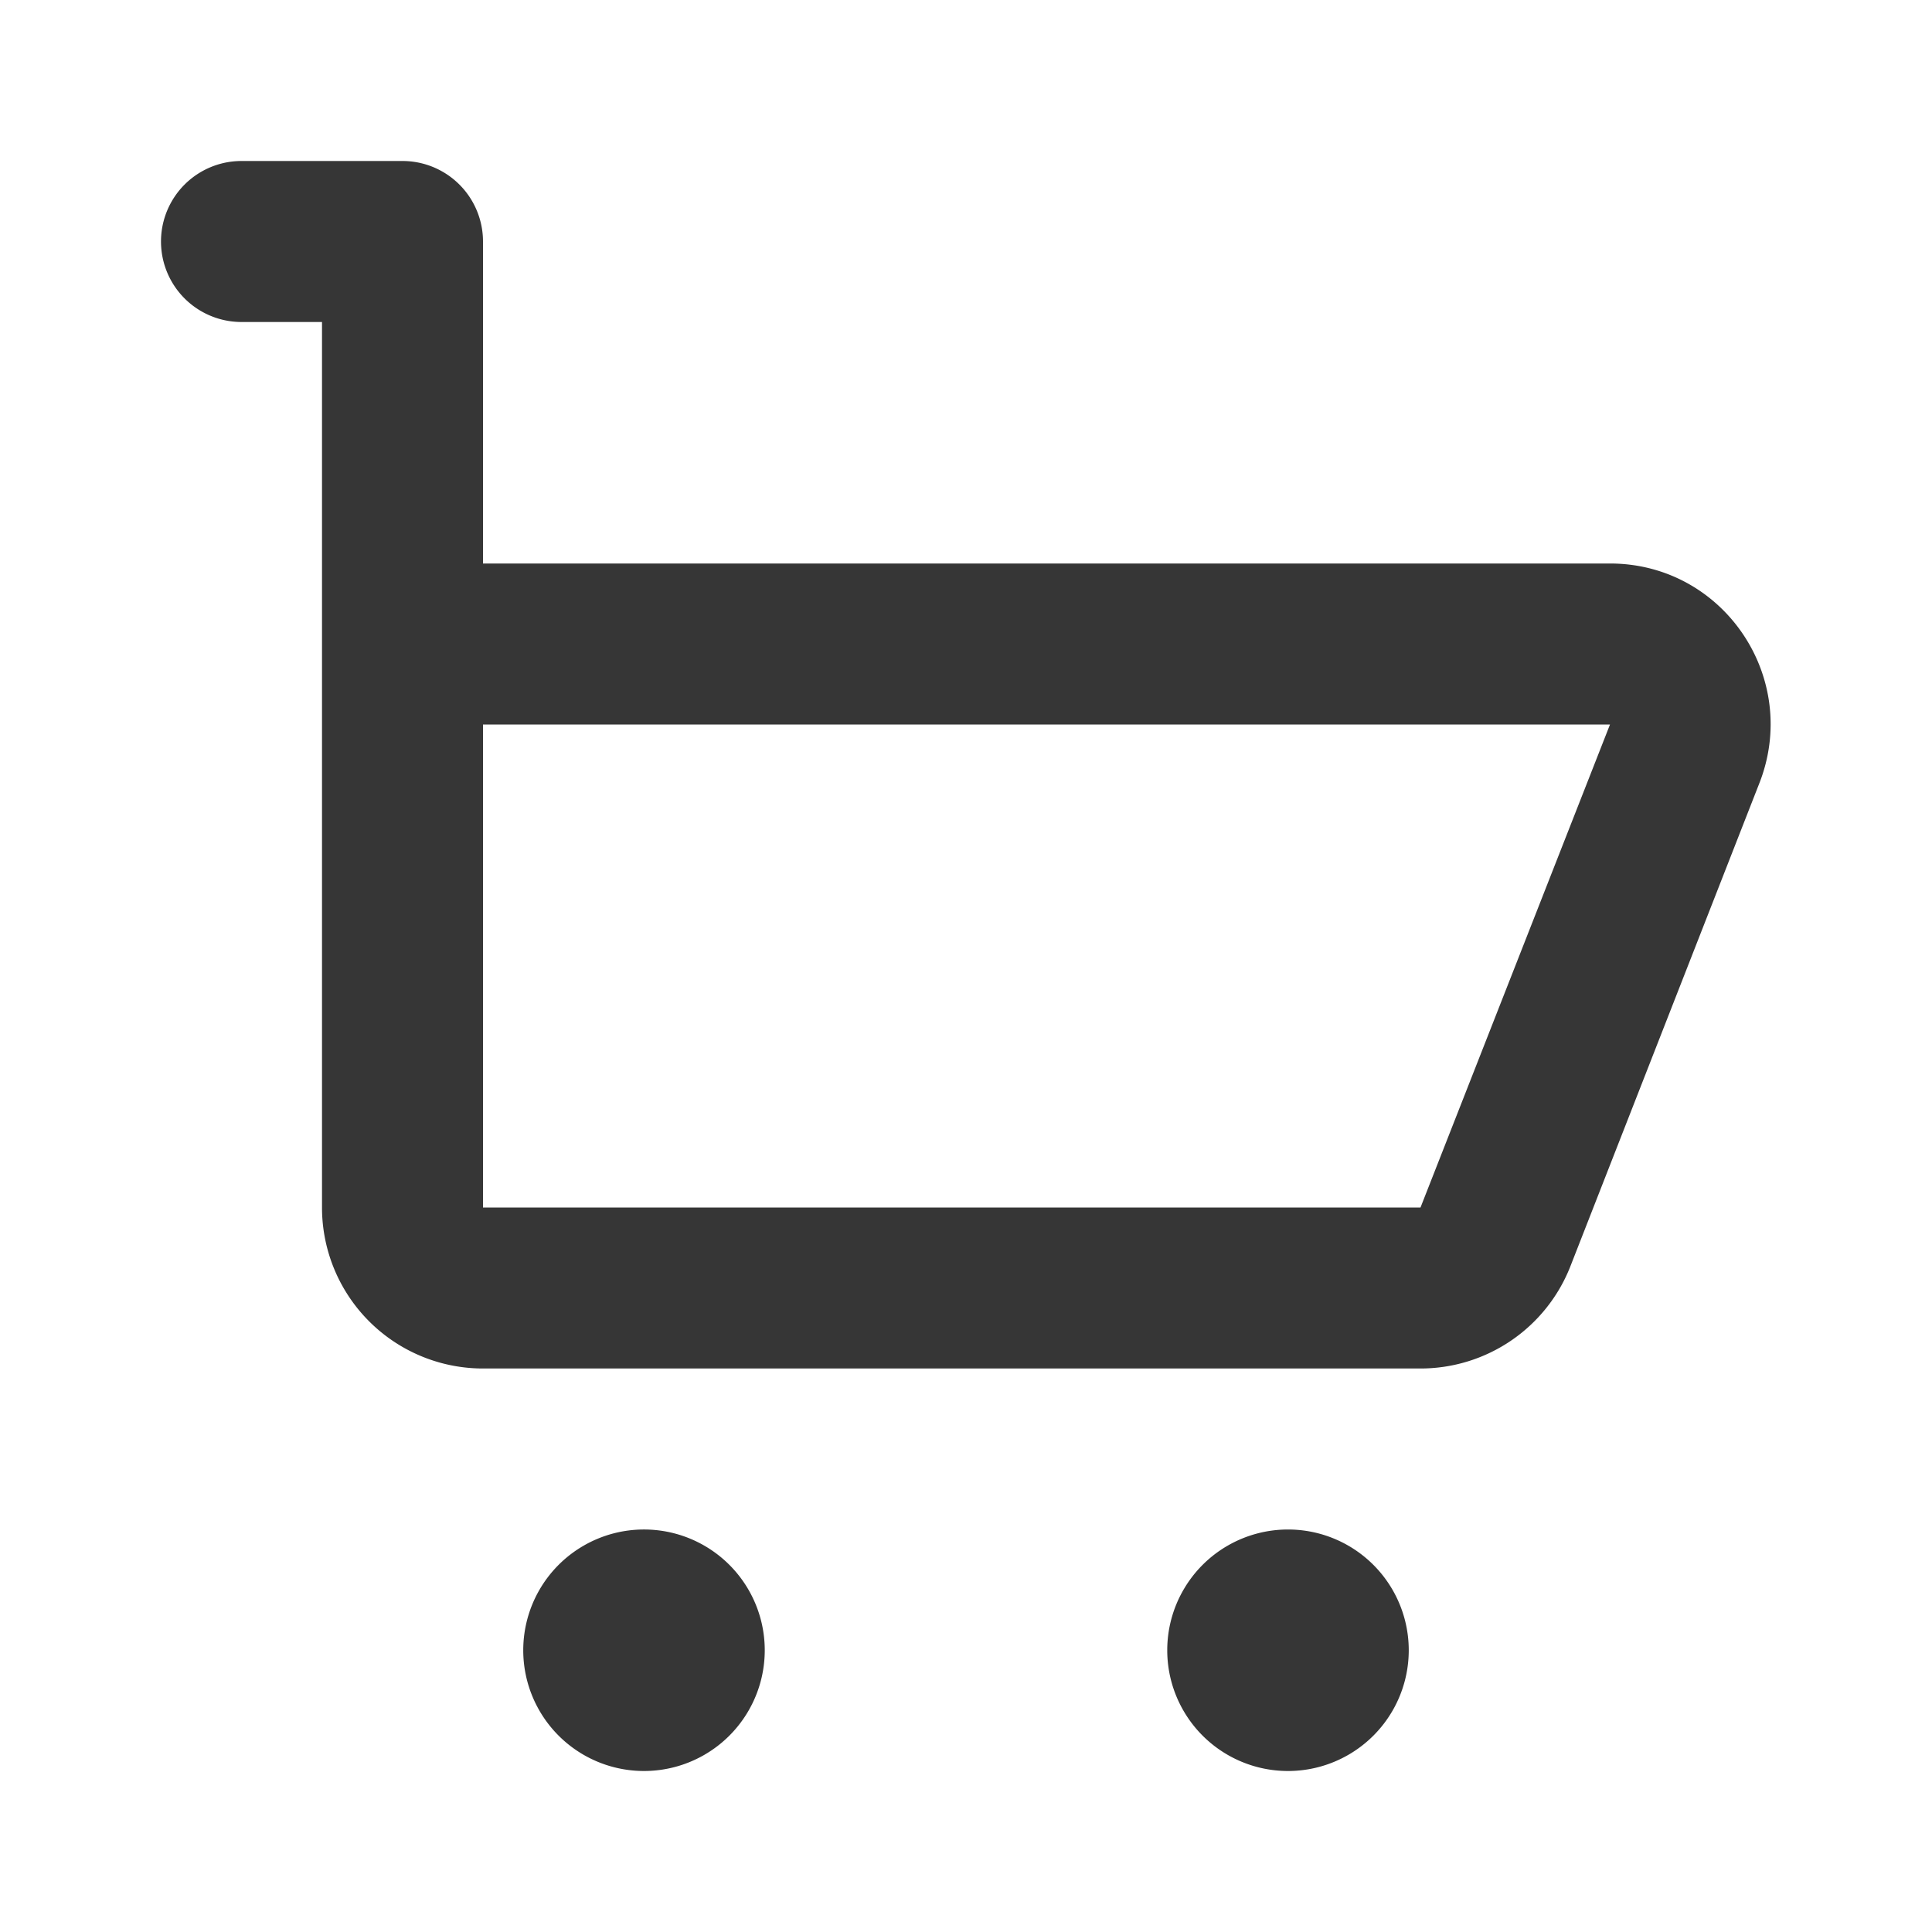 <svg width="24" height="24" fill="#000" xmlns="http://www.w3.org/2000/svg"><path fill-rule="evenodd" clip-rule="evenodd" d="M3 2a1 1 0 000 2h1v11a2 2 0 002 2h11.646a2 2 0 001.857-1.257l2.347-6C22.375 8.429 21.415 7 20 7H6V3a1 1 0 00-1-1H3zm17 7H6v6h11.646L20 9z" fill="#363636"></path><path d="M6.5 20.5a1.5 1.5 0 113 0 1.5 1.5 0 01-3 0zM16 19a1.5 1.5 0 100 3 1.5 1.5 0 000-3z" fill="#363636"></path></svg>